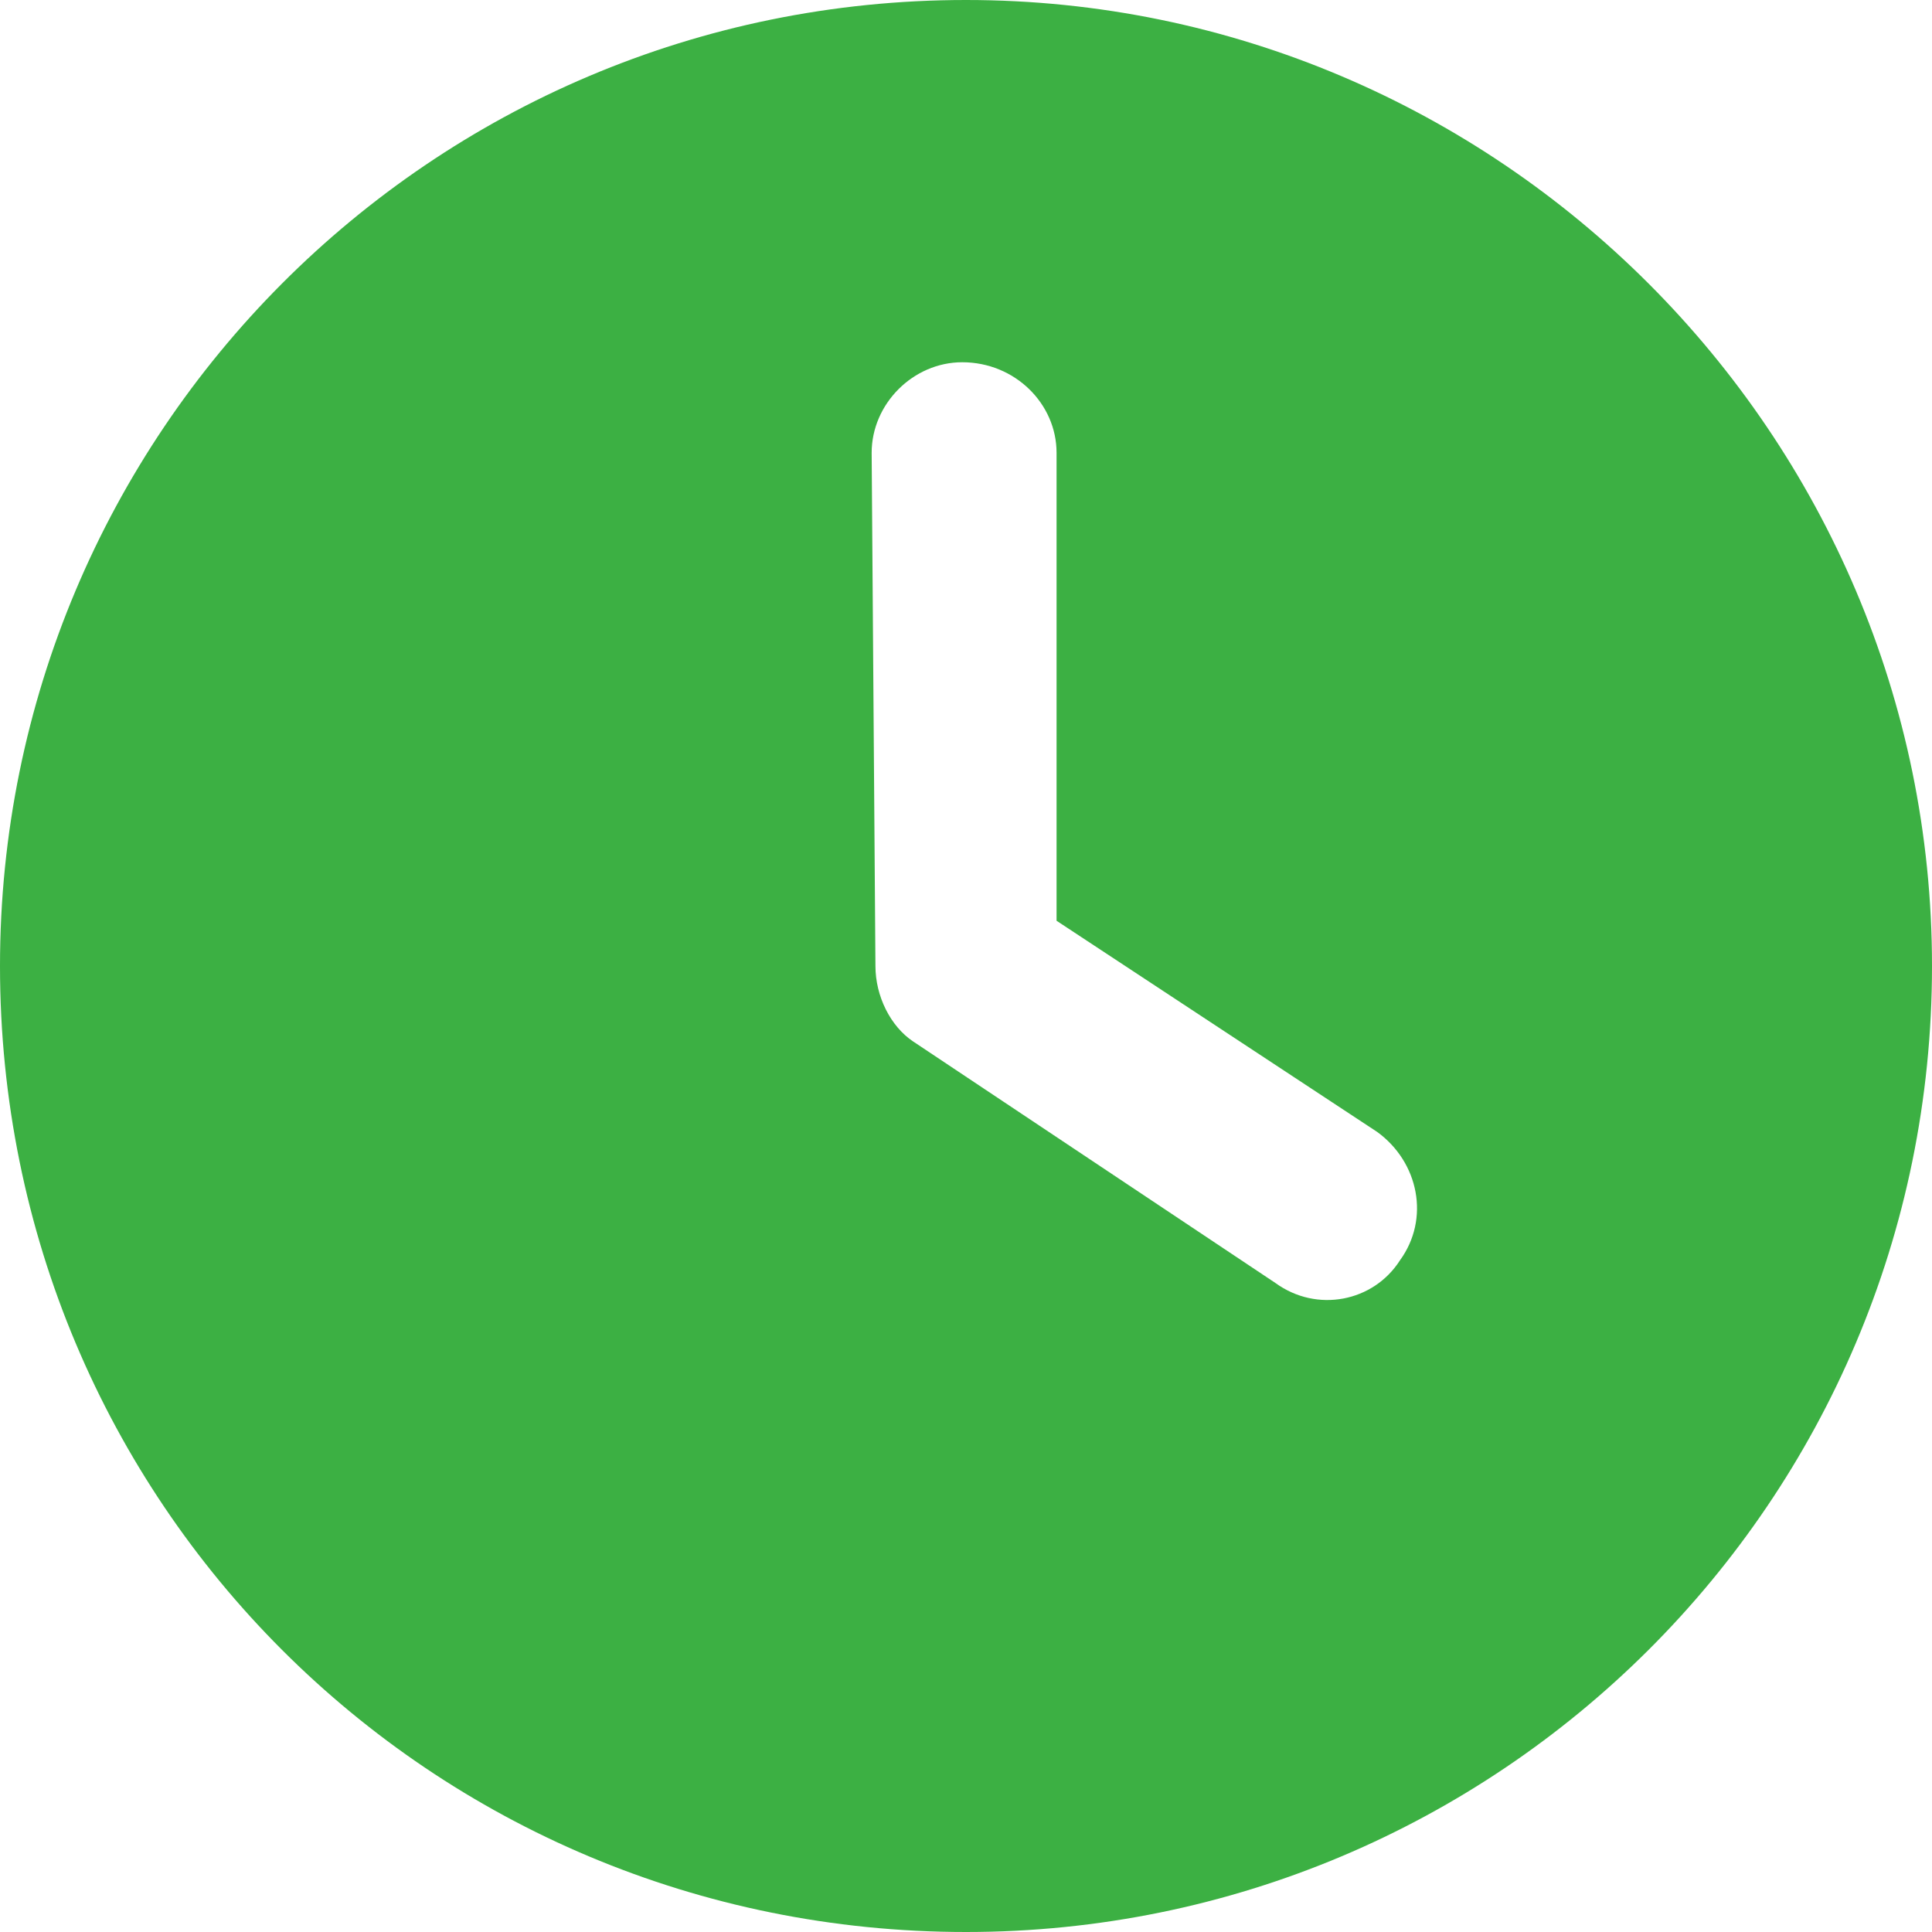 <svg width="24" height="24" viewBox="0 0 24 24" fill="none" xmlns="http://www.w3.org/2000/svg">
    <path d="M12 24C5.344 24 0 18.656 0 12C0 5.391 5.344 0 12 0C18.609 0 24 5.391 24 12C24 18.656 18.609 24 12 24ZM10.875 12C10.875 12.375 11.062 12.75 11.344 12.938L15.844 15.938C16.359 16.312 17.062 16.172 17.391 15.656C17.766 15.141 17.625 14.438 17.109 14.062L13.125 11.438V5.625C13.125 5.016 12.609 4.5 11.953 4.5C11.344 4.5 10.828 5.016 10.828 5.625L10.875 12Z" fill="#3CB043"/>
</svg>
